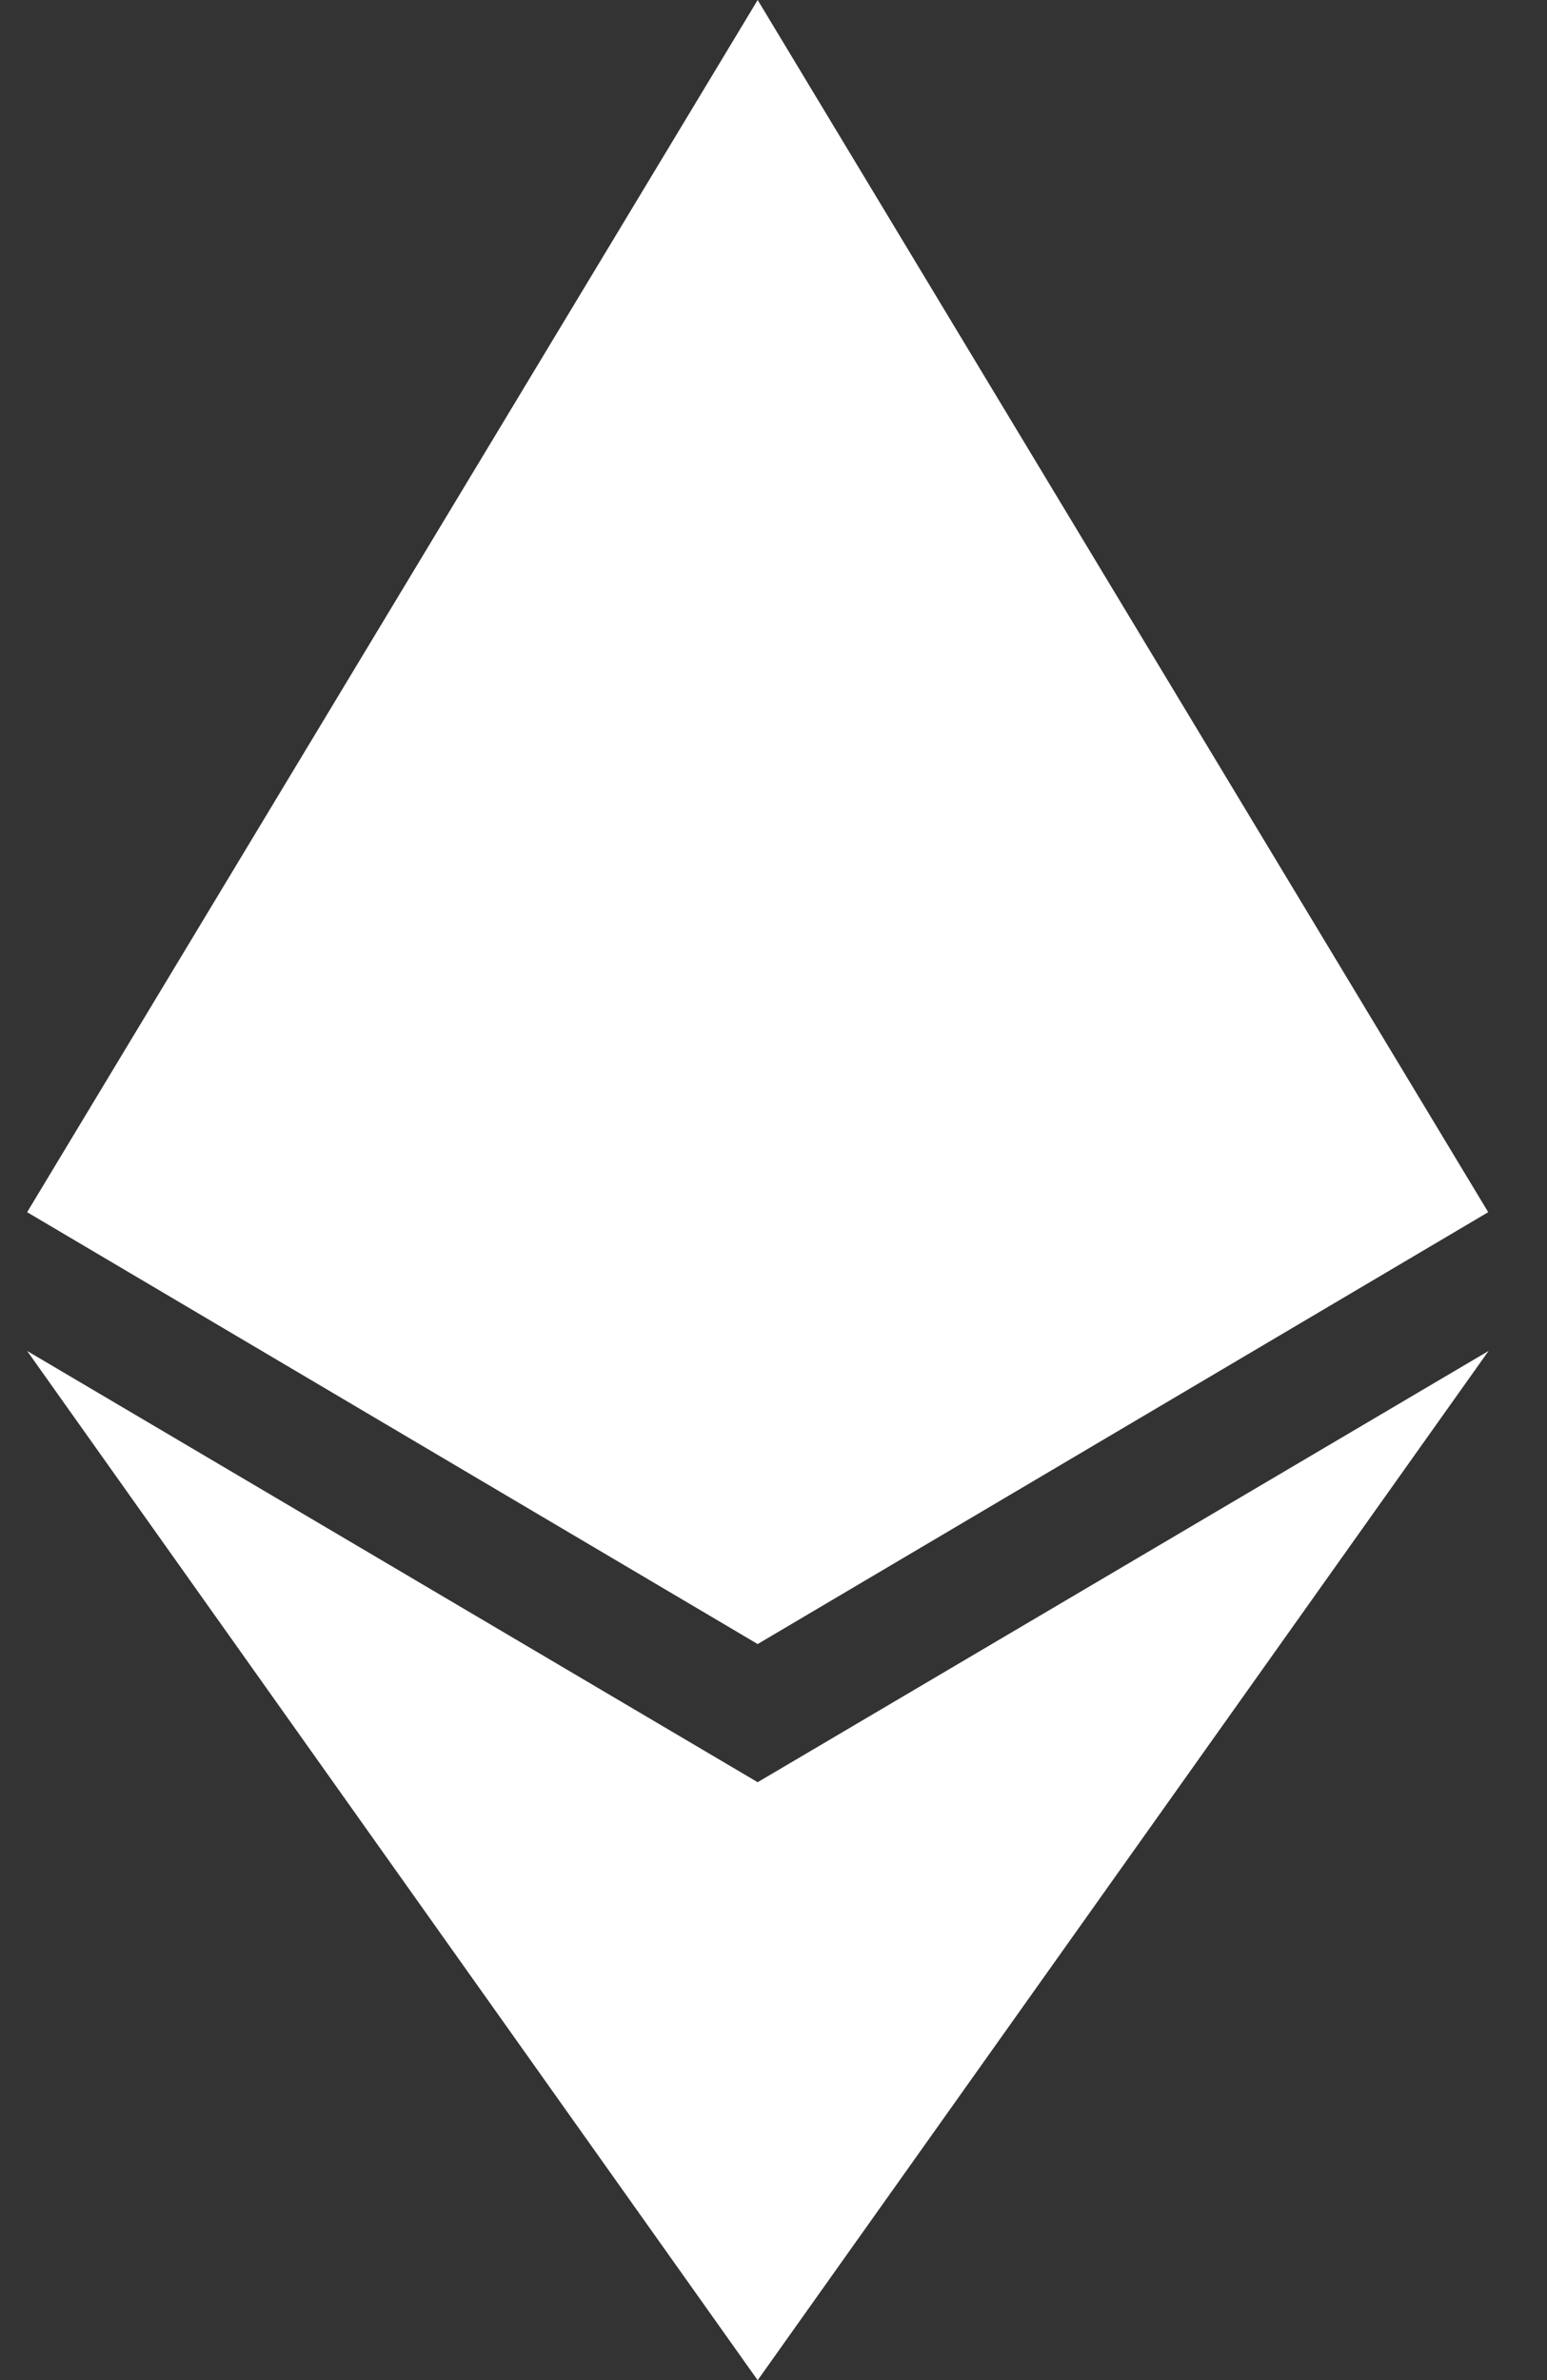 <svg color="white" focusable="false" aria-hidden="true" viewBox="0 0 13 20" xmlns="http://www.w3.org/2000/svg" width="13" height="20" fill="none"><rect x="0" y="0" width="13" height="20" fill="#333333" stroke="none"/><path d="M6.367 13.815L12.506 10.186L6.367 0L0.228 10.186L6.367 13.815Z" fill="currentColor"></path><path d="M6.367 20.001L12.509 11.352L6.367 14.976L0.228 11.352L6.367 20.001Z" fill="currentColor"></path></svg>